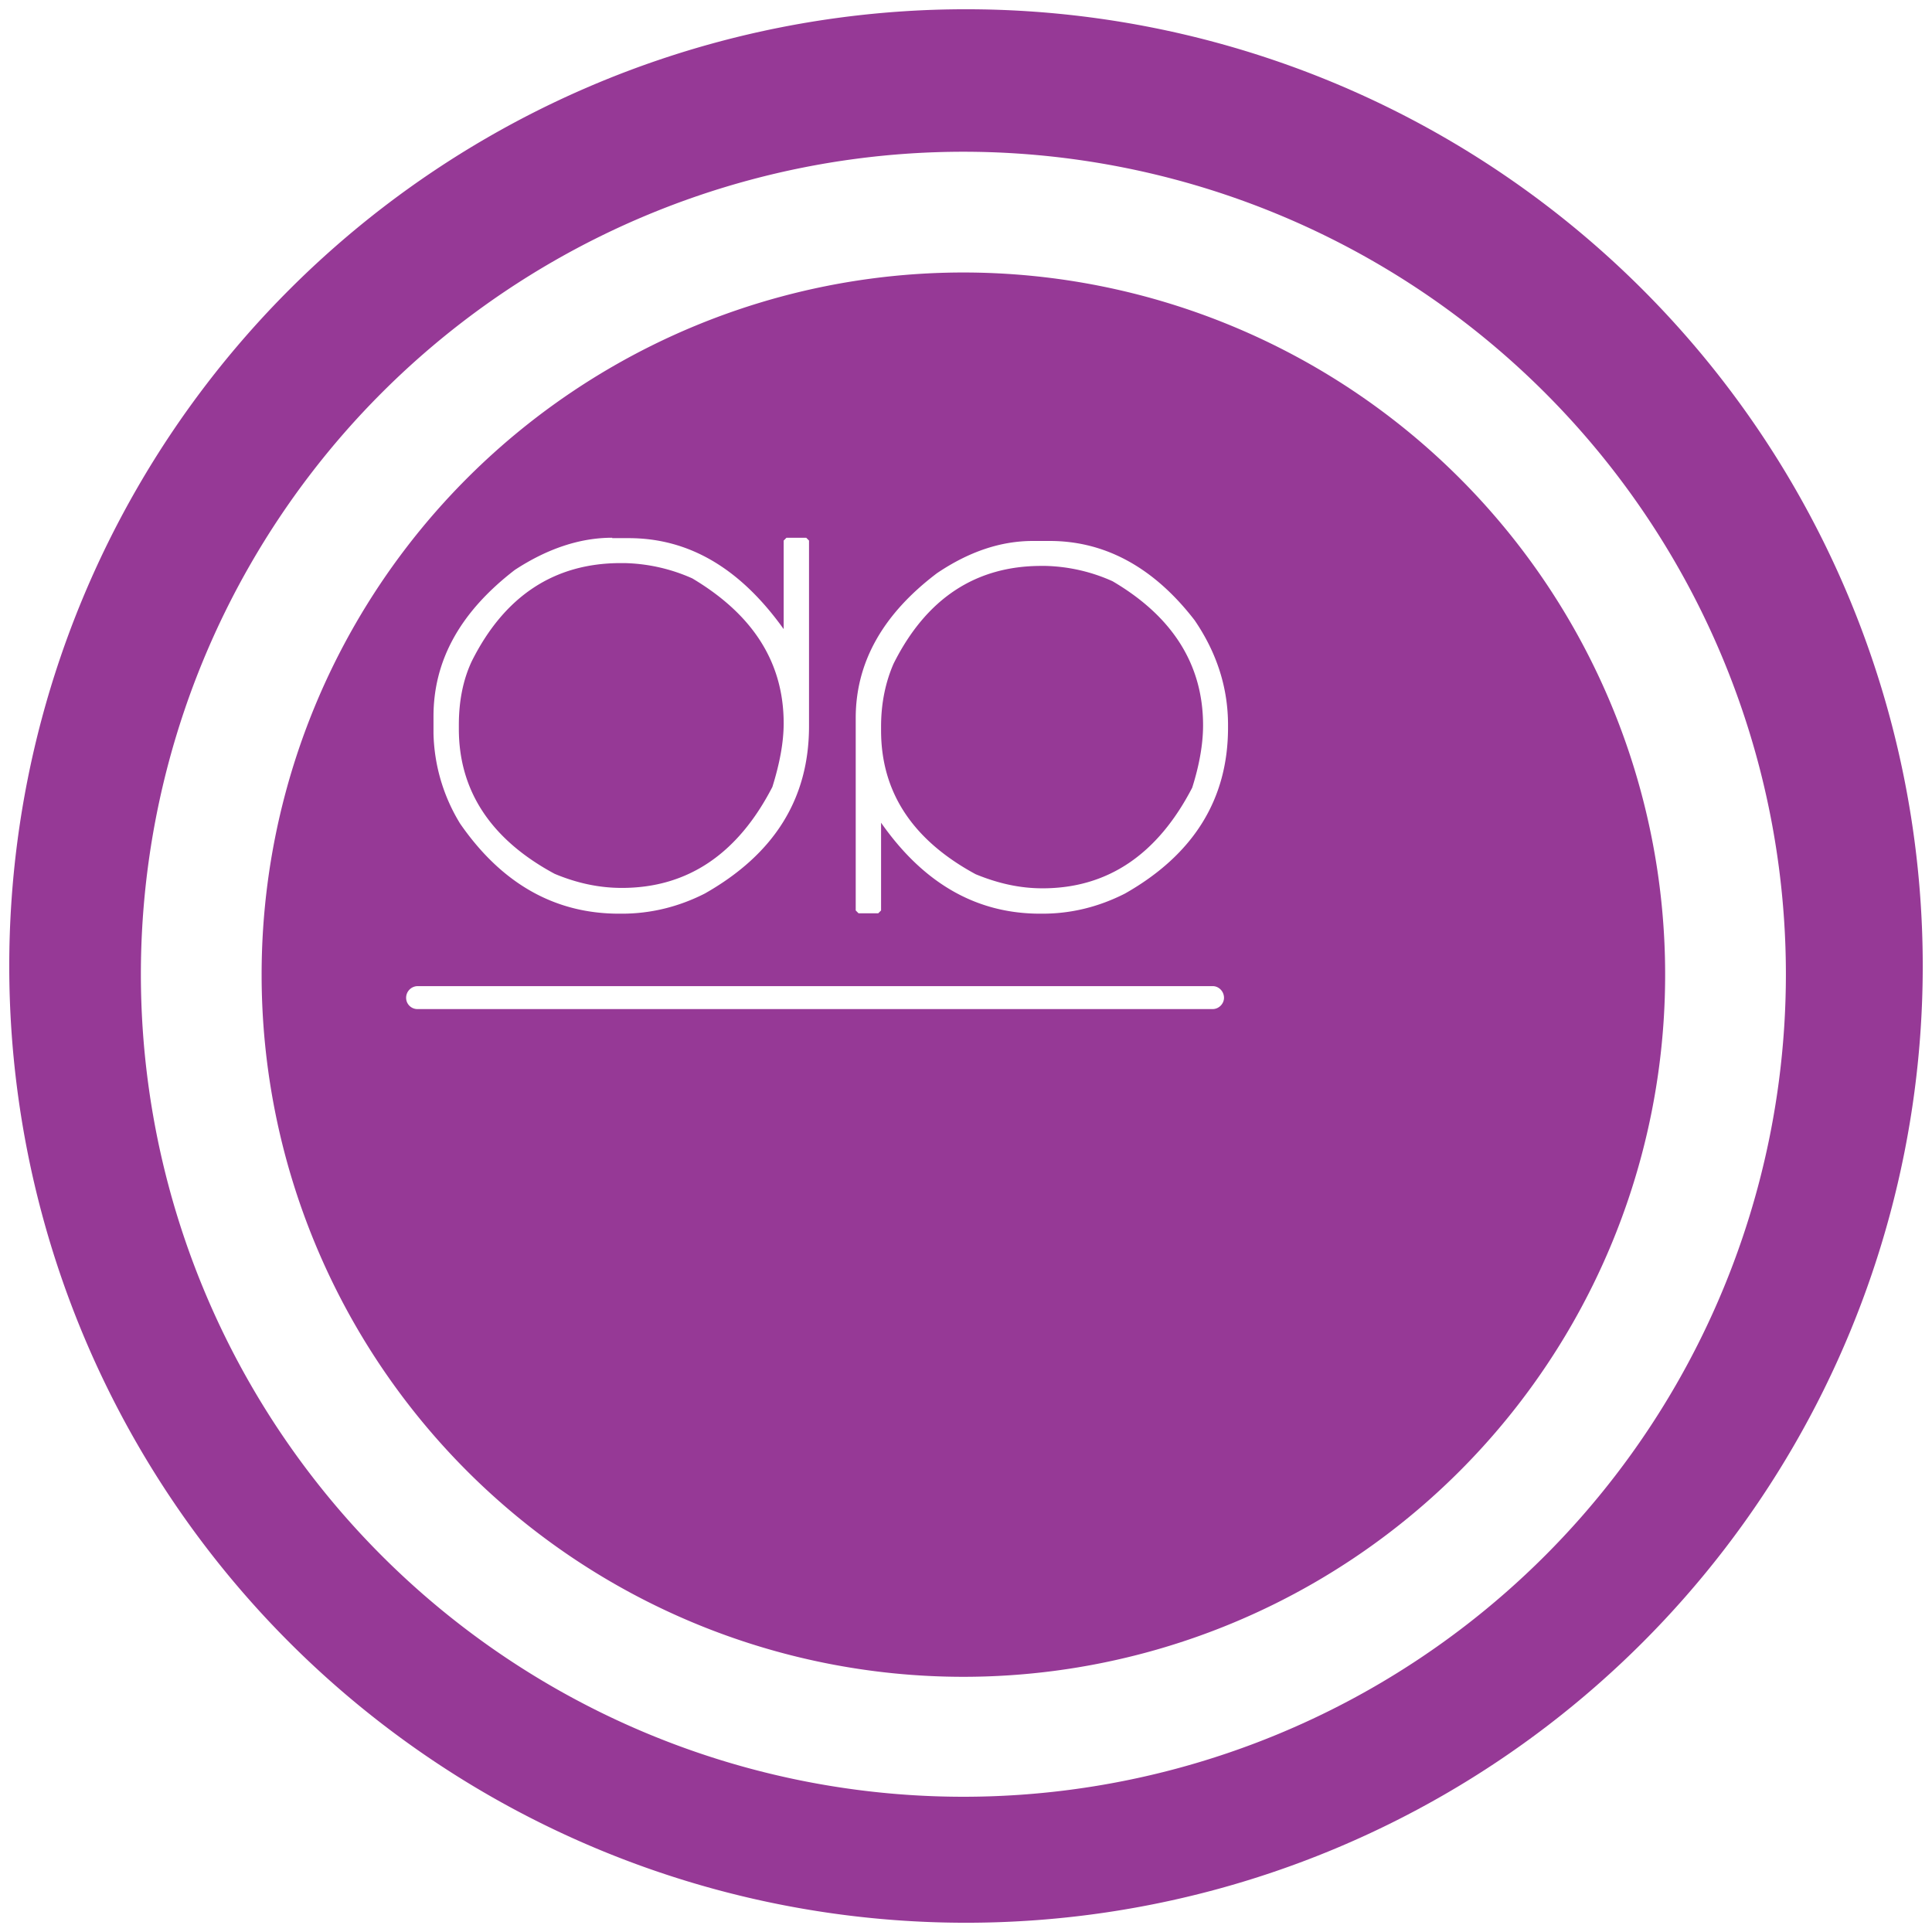 <?xml version="1.0" encoding="UTF-8" standalone="no"?>
<svg
   xmlns:dc="http://purl.org/dc/elements/1.1/"
   xmlns:cc="http://creativecommons.org/ns#"
   xmlns:rdf="http://www.w3.org/1999/02/22-rdf-syntax-ns#"
   xmlns:svg="http://www.w3.org/2000/svg"
   xmlns="http://www.w3.org/2000/svg"
   xmlns:sodipodi="http://sodipodi.sourceforge.net/DTD/sodipodi-0.dtd"
   xmlns:inkscape="http://www.inkscape.org/namespaces/inkscape"
   width="48"
   height="48"
   version="1"
   id="svg11"
   sodipodi:docname="dotpeek.svg"
   inkscape:version="0.92.4 (5da689c313, 2019-01-14)">
  <sodipodi:namedview
     pagecolor="#ffffff"
     bordercolor="#666666"
     borderopacity="1"
     objecttolerance="10"
     gridtolerance="10"
     guidetolerance="10"
     inkscape:pageopacity="0"
     inkscape:pageshadow="2"
     inkscape:window-width="1087"
     inkscape:window-height="480"
     id="namedview13"
     showgrid="false"
     inkscape:zoom="4.9166667"
     inkscape:cx="2.1355932"
     inkscape:cy="24"
     inkscape:window-x="0"
     inkscape:window-y="25"
     inkscape:window-maximized="0"
     inkscape:current-layer="svg11" />
  <defs
     id="defs7">
    <linearGradient
       id="a">
      <stop
         offset="0"
         stop-color="#040000"
         id="stop2" />
      <stop
         offset="1"
         stop-opacity="0"
         id="stop4" />
    </linearGradient>
  </defs>
  <path
     d="M 24,0.23 A 23.77,23.77 0 0 0 0.23,24.01 23.77,23.77 0 0 0 24,47.77 23.77,23.77 0 0 0 47.77,24 23.77,23.77 0 0 0 24,0.23 Z M 23.93,3.77 A 20.44,20.44 0 0 1 44.37,24.21 20.44,20.44 0 0 1 23.93,44.64 20.44,20.44 0 0 1 3.5,24.21 20.44,20.44 0 0 1 23.93,3.77 Z m 0,3 A 17.44,17.44 0 0 0 6.5,24.22 17.44,17.44 0 0 0 23.93,41.66 17.44,17.44 0 0 0 41.37,24.2 17.44,17.44 0 0 0 23.93,6.77 Z m -8.72,6.6 h 0.41 c 1.5,0 2.77,0.75 3.85,2.26 v -2.2 l 0.07,-0.07 h 0.49 l 0.07,0.07 v 4.61 c 0,1.8 -0.86,3.18 -2.59,4.16 -0.65,0.33 -1.34,0.5 -2.06,0.5 h -0.07 c -1.6,0 -2.92,-0.75 -3.95,-2.24 A 4.47,4.47 0 0 1 10.77,18.22 V 17.8 c 0,-1.4 0.67,-2.6 2.02,-3.64 0.81,-0.53 1.62,-0.8 2.42,-0.8 z m 10.45,0.07 h 0.42 c 1.38,0 2.59,0.66 3.6,1.97 0.56,0.82 0.83,1.69 0.83,2.6 v 0.07 c 0,1.77 -0.85,3.15 -2.56,4.12 -0.65,0.33 -1.33,0.5 -2.05,0.5 h -0.06 c -1.59,0 -2.9,-0.76 -3.95,-2.26 v 2.18 l -0.07,0.07 h -0.49 l -0.07,-0.07 v -4.78 c 0,-1.38 0.67,-2.58 2.02,-3.6 0.8,-0.54 1.59,-0.8 2.38,-0.8 z m -10.24,0.55 c -1.65,0 -2.89,0.82 -3.7,2.44 -0.22,0.47 -0.32,1 -0.32,1.58 v 0.1 c 0,1.54 0.8,2.75 2.38,3.6 0.55,0.23 1.1,0.35 1.67,0.35 1.63,0 2.88,-0.84 3.74,-2.51 0.18,-0.58 0.28,-1.1 0.28,-1.58 0,-1.51 -0.76,-2.7 -2.27,-3.6 a 4.36,4.36 0 0 0 -1.68,-0.38 z m 10.45,0.07 c -1.63,0 -2.86,0.81 -3.67,2.43 -0.2,0.46 -0.31,0.98 -0.31,1.56 v 0.1 c 0,1.53 0.78,2.72 2.35,3.57 0.56,0.23 1.1,0.35 1.66,0.35 1.62,0 2.86,-0.84 3.72,-2.5 0.18,-0.57 0.27,-1.09 0.27,-1.55 0,-1.5 -0.75,-2.7 -2.25,-3.58 A 4.31,4.31 0 0 0 25.98,14.06 Z M 10.37,24.5 h 19.76 c 0.15,0 0.28,0.13 0.28,0.29 0,0.15 -0.13,0.28 -0.28,0.28 H 10.38 a 0.28,0.28 0 0 1 -0.29,-0.28 c 0,-0.16 0.13,-0.29 0.29,-0.29 z"
     id="path9"
     inkscape:connector-curvature="0"
     style="fill:#963996" />
</svg>
